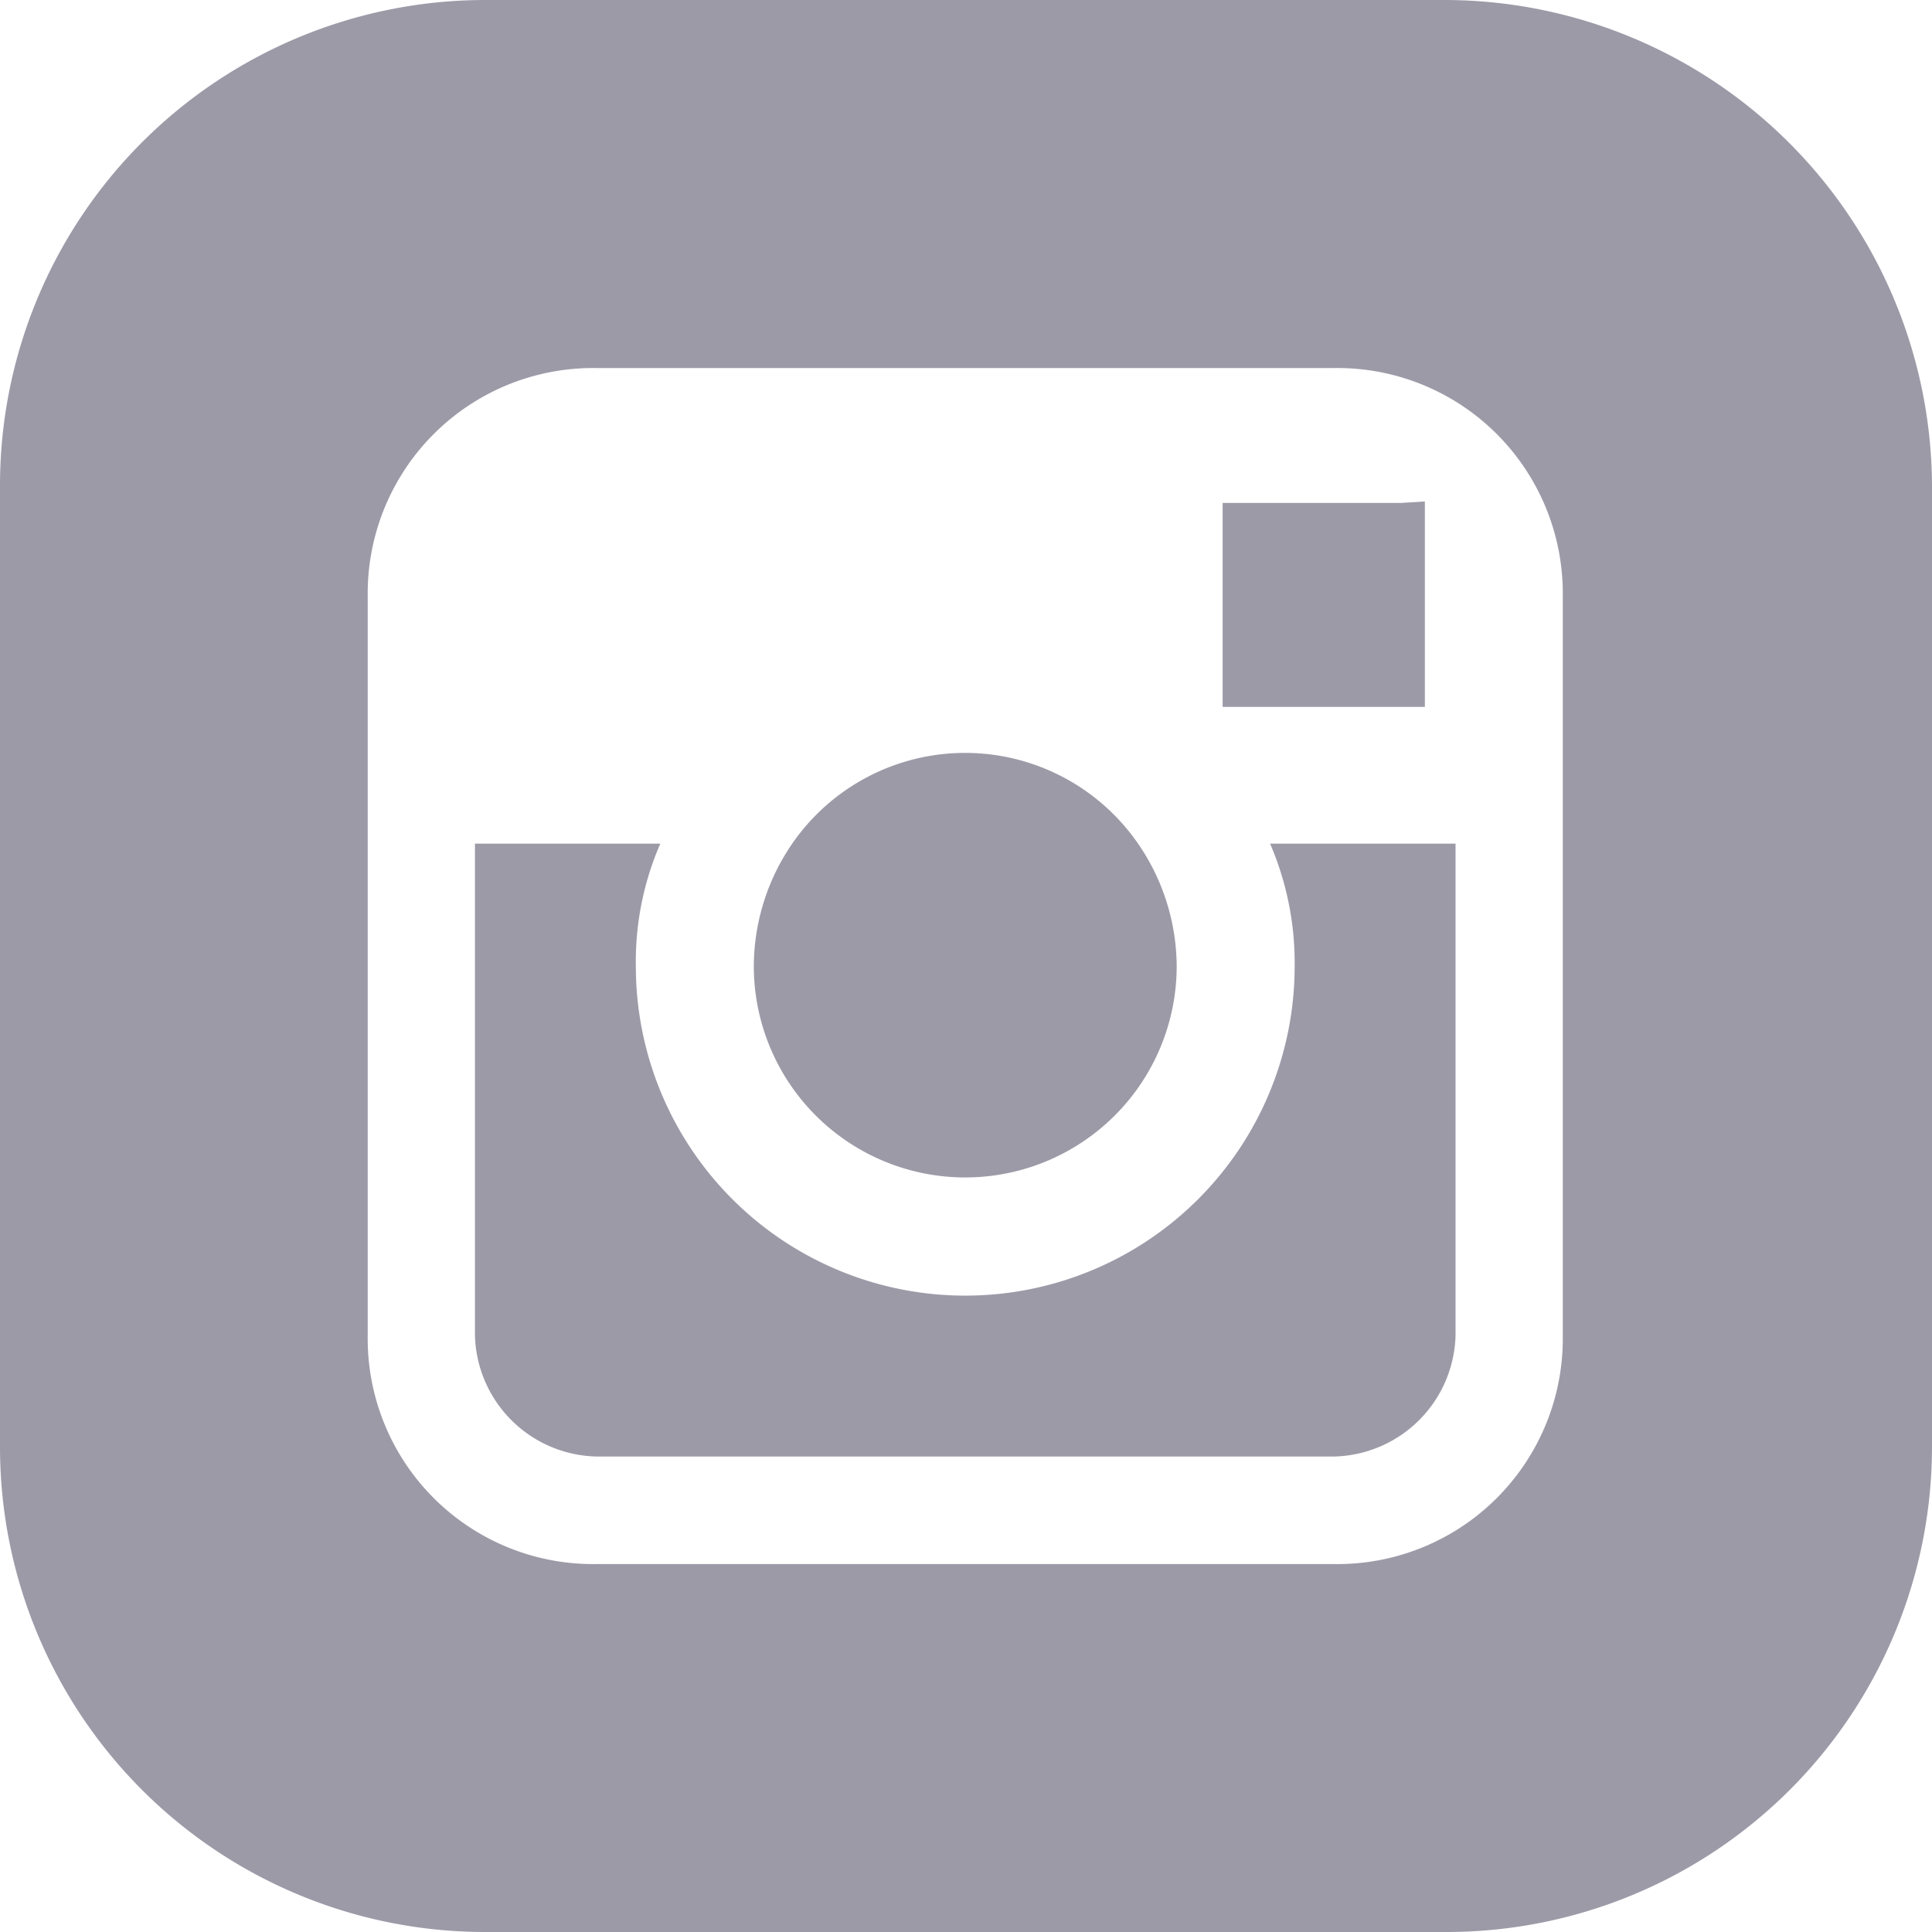 <svg xmlns="http://www.w3.org/2000/svg" width="18" height="18" viewBox="0 0 18 18">
    <defs>
        <style>.a{fill:#9d9aa8;}</style>
    </defs>
    <g transform="translate(0 -0.007)">
        <g transform="translate(7.023 7.023)">
            <path class="a"
                  d="M10.592,7.844a1.958,1.958,0,0,0-3.2,0A2.028,2.028,0,0,0,7.023,9a1.97,1.97,0,0,0,3.94,0A2.028,2.028,0,0,0,10.592,7.844Z"
                  transform="translate(-7.023 -7.016)"/>
        </g>
        <g transform="translate(4.425 7.867)">
            <path class="a"
                  d="M11.833,7.858A2.807,2.807,0,0,1,12.062,9,3.069,3.069,0,0,1,5.924,9a2.757,2.757,0,0,1,.228-1.142H4.425V12.44a1.159,1.159,0,0,0,1.128,1.128h6.88a1.159,1.159,0,0,0,1.128-1.128V7.858Z"
                  transform="translate(-4.425 -7.858)"/>
        </g>
        <g transform="translate(11.391 4.679)">
            <path class="a" d="M13.047,4.689H11.391v1.9h1.884V4.675Z" transform="translate(-11.391 -4.675)"/>
        </g>
        <g transform="translate(0 0.007)">
            <path class="a"
                  d="M13.475.007H4.511A4.522,4.522,0,0,0,0,4.521v8.986a4.519,4.519,0,0,0,4.511,4.5h8.979A4.522,4.522,0,0,0,18,13.493V4.521A4.544,4.544,0,0,0,13.475.007ZM14.56,7.85h0v4.6a2.1,2.1,0,0,1-2.127,2.129H5.553A2.1,2.1,0,0,1,3.426,12.45V5.564A2.1,2.1,0,0,1,5.553,3.436h6.88A2.1,2.1,0,0,1,14.56,5.564V7.85Z"
                  transform="translate(0 -0.007)"/>
        </g>
    </g>
</svg>
